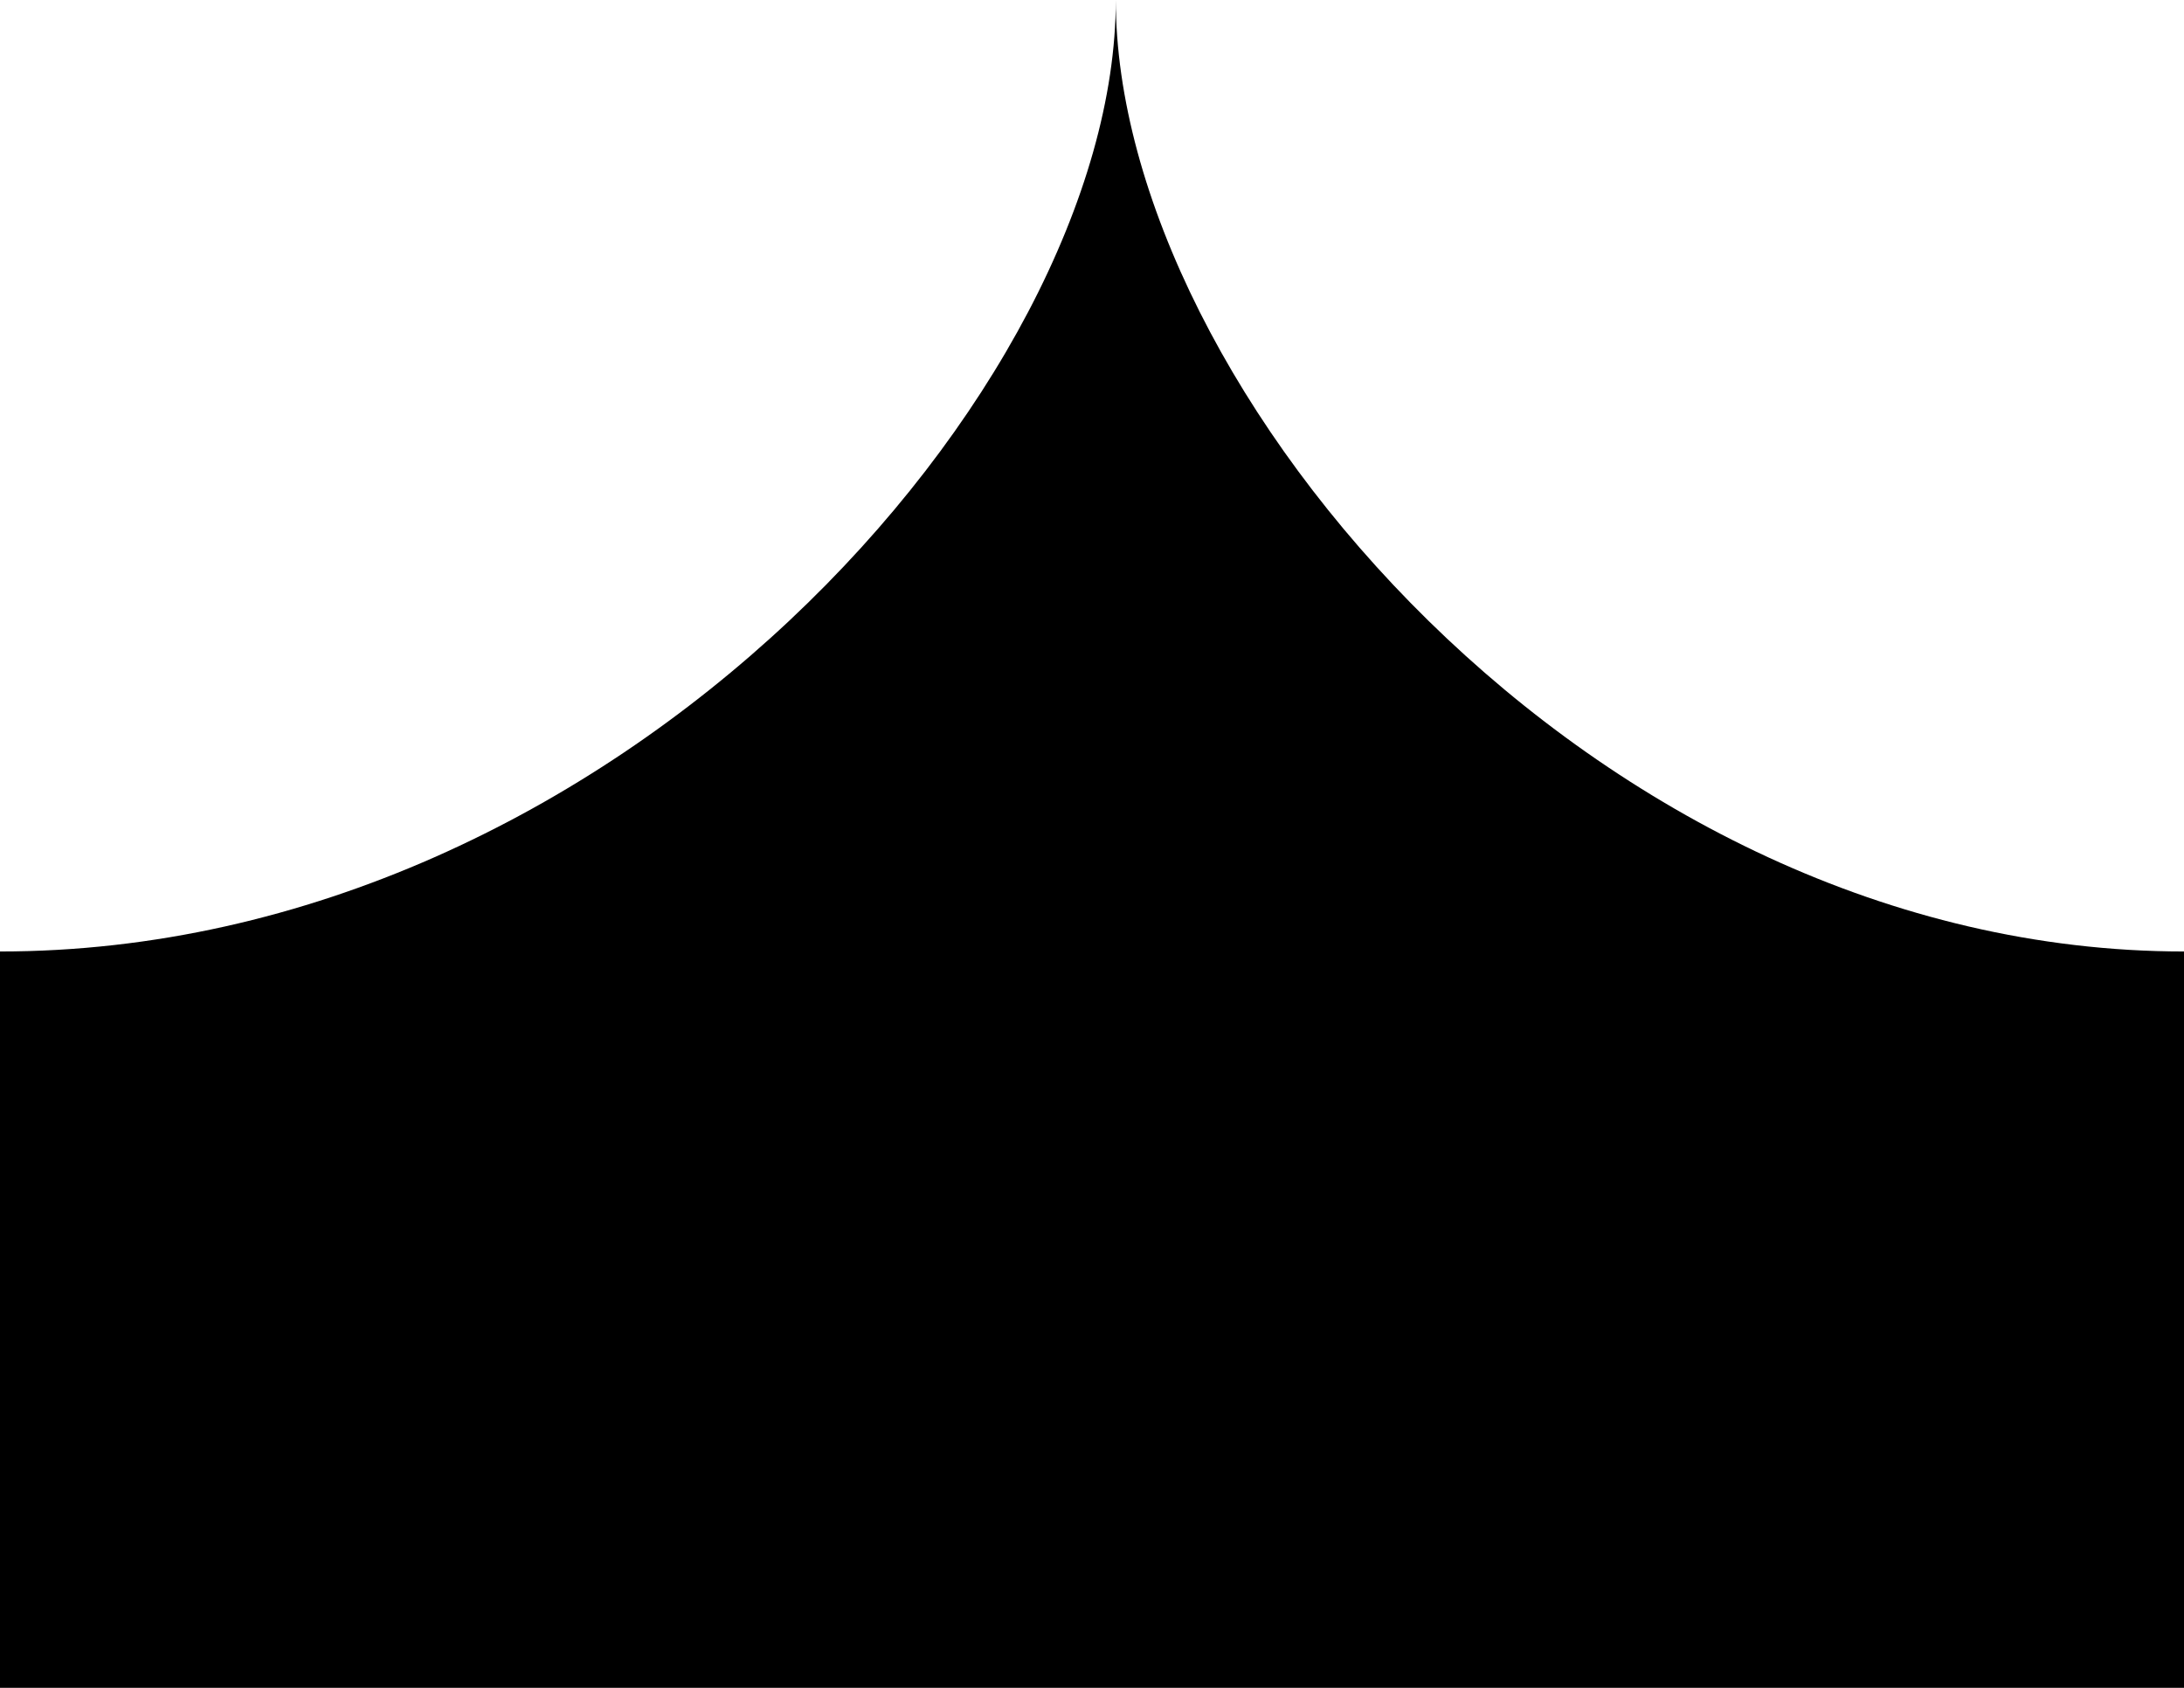 <?xml version="1.0" encoding="utf-8"?>
<!-- Generator: Adobe Illustrator 16.0.0, SVG Export Plug-In . SVG Version: 6.00 Build 0)  -->
<!DOCTYPE svg PUBLIC "-//W3C//DTD SVG 1.1//EN" "http://www.w3.org/Graphics/SVG/1.1/DTD/svg11.dtd">
<svg version="1.1" id="Layer_1" xmlns="http://www.w3.org/2000/svg" xmlns:xlink="http://www.w3.org/1999/xlink" x="0px" y="0px"
	 width="792px" height="612px" viewBox="0 0 792 612" enable-background="new 0 0 792 612" xml:space="preserve">
<path d="M-162.942,480.849"/>
<path d="M792,612"/>
<path d="M-172.333,476.458"/>
<path d="M404.634,0c0,140.273-180.979,345-404.634,345v267h415h377V345C577.89,345,404.634,140.273,404.634,0z"/>
</svg>
